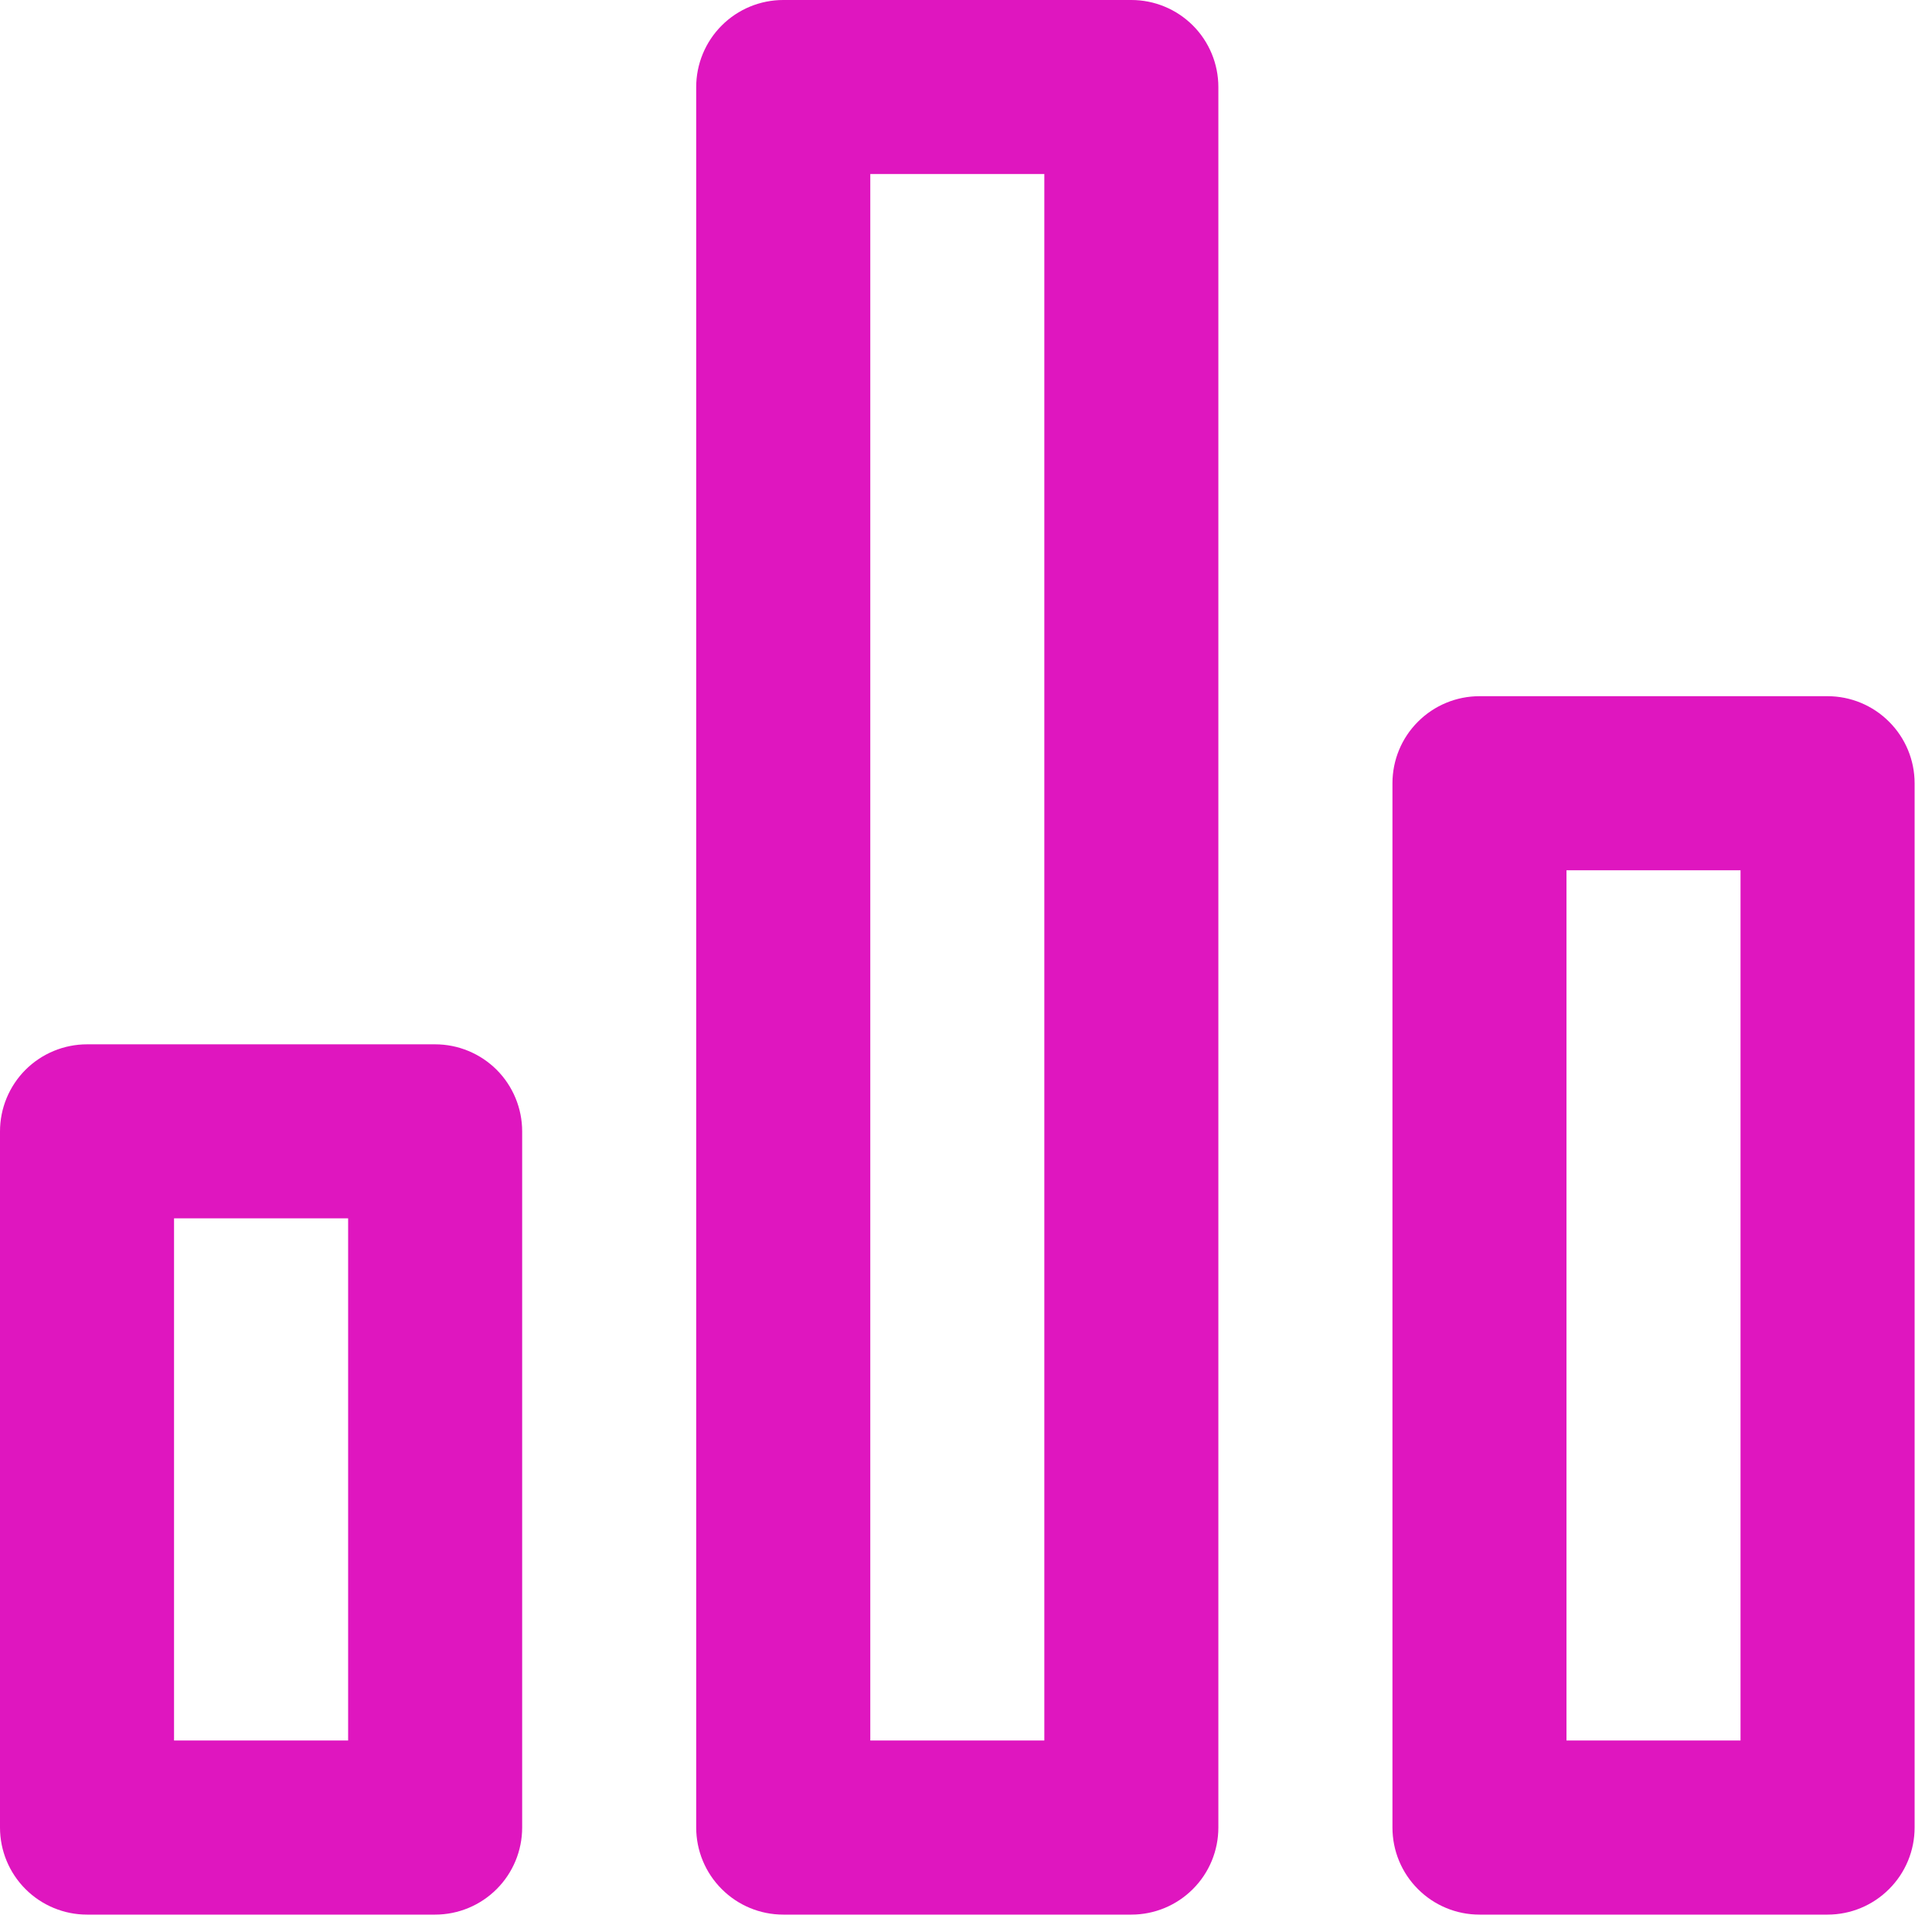 <svg width="37" height="37" viewBox="0 0 37 37" fill="none" xmlns="http://www.w3.org/2000/svg">
<path d="M8.333 20H1.667C1.225 20 0.801 20.176 0.488 20.488C0.176 20.801 0 21.225 0 21.667V35C0 35.442 0.176 35.866 0.488 36.178C0.801 36.491 1.225 36.667 1.667 36.667H8.333C8.775 36.667 9.199 36.491 9.512 36.178C9.824 35.866 10 35.442 10 35V21.667C10 21.225 9.824 20.801 9.512 20.488C9.199 20.176 8.775 20 8.333 20ZM6.667 33.333H3.333V23.333H6.667V33.333ZM35 13.333H28.333C27.891 13.333 27.467 13.509 27.155 13.822C26.842 14.134 26.667 14.558 26.667 15V35C26.667 35.442 26.842 35.866 27.155 36.178C27.467 36.491 27.891 36.667 28.333 36.667H35C35.442 36.667 35.866 36.491 36.178 36.178C36.491 35.866 36.667 35.442 36.667 35V15C36.667 14.558 36.491 14.134 36.178 13.822C35.866 13.509 35.442 13.333 35 13.333ZM33.333 33.333H30V16.667H33.333V33.333ZM21.667 0H15C14.558 0 14.134 0.176 13.822 0.488C13.509 0.801 13.333 1.225 13.333 1.667V35C13.333 35.442 13.509 35.866 13.822 36.178C14.134 36.491 14.558 36.667 15 36.667H21.667C22.109 36.667 22.533 36.491 22.845 36.178C23.158 35.866 23.333 35.442 23.333 35V1.667C23.333 1.225 23.158 0.801 22.845 0.488C22.533 0.176 22.109 0 21.667 0ZM20 33.333H16.667V3.333H20V33.333Z" fill="#DF16BF"/>
</svg>
